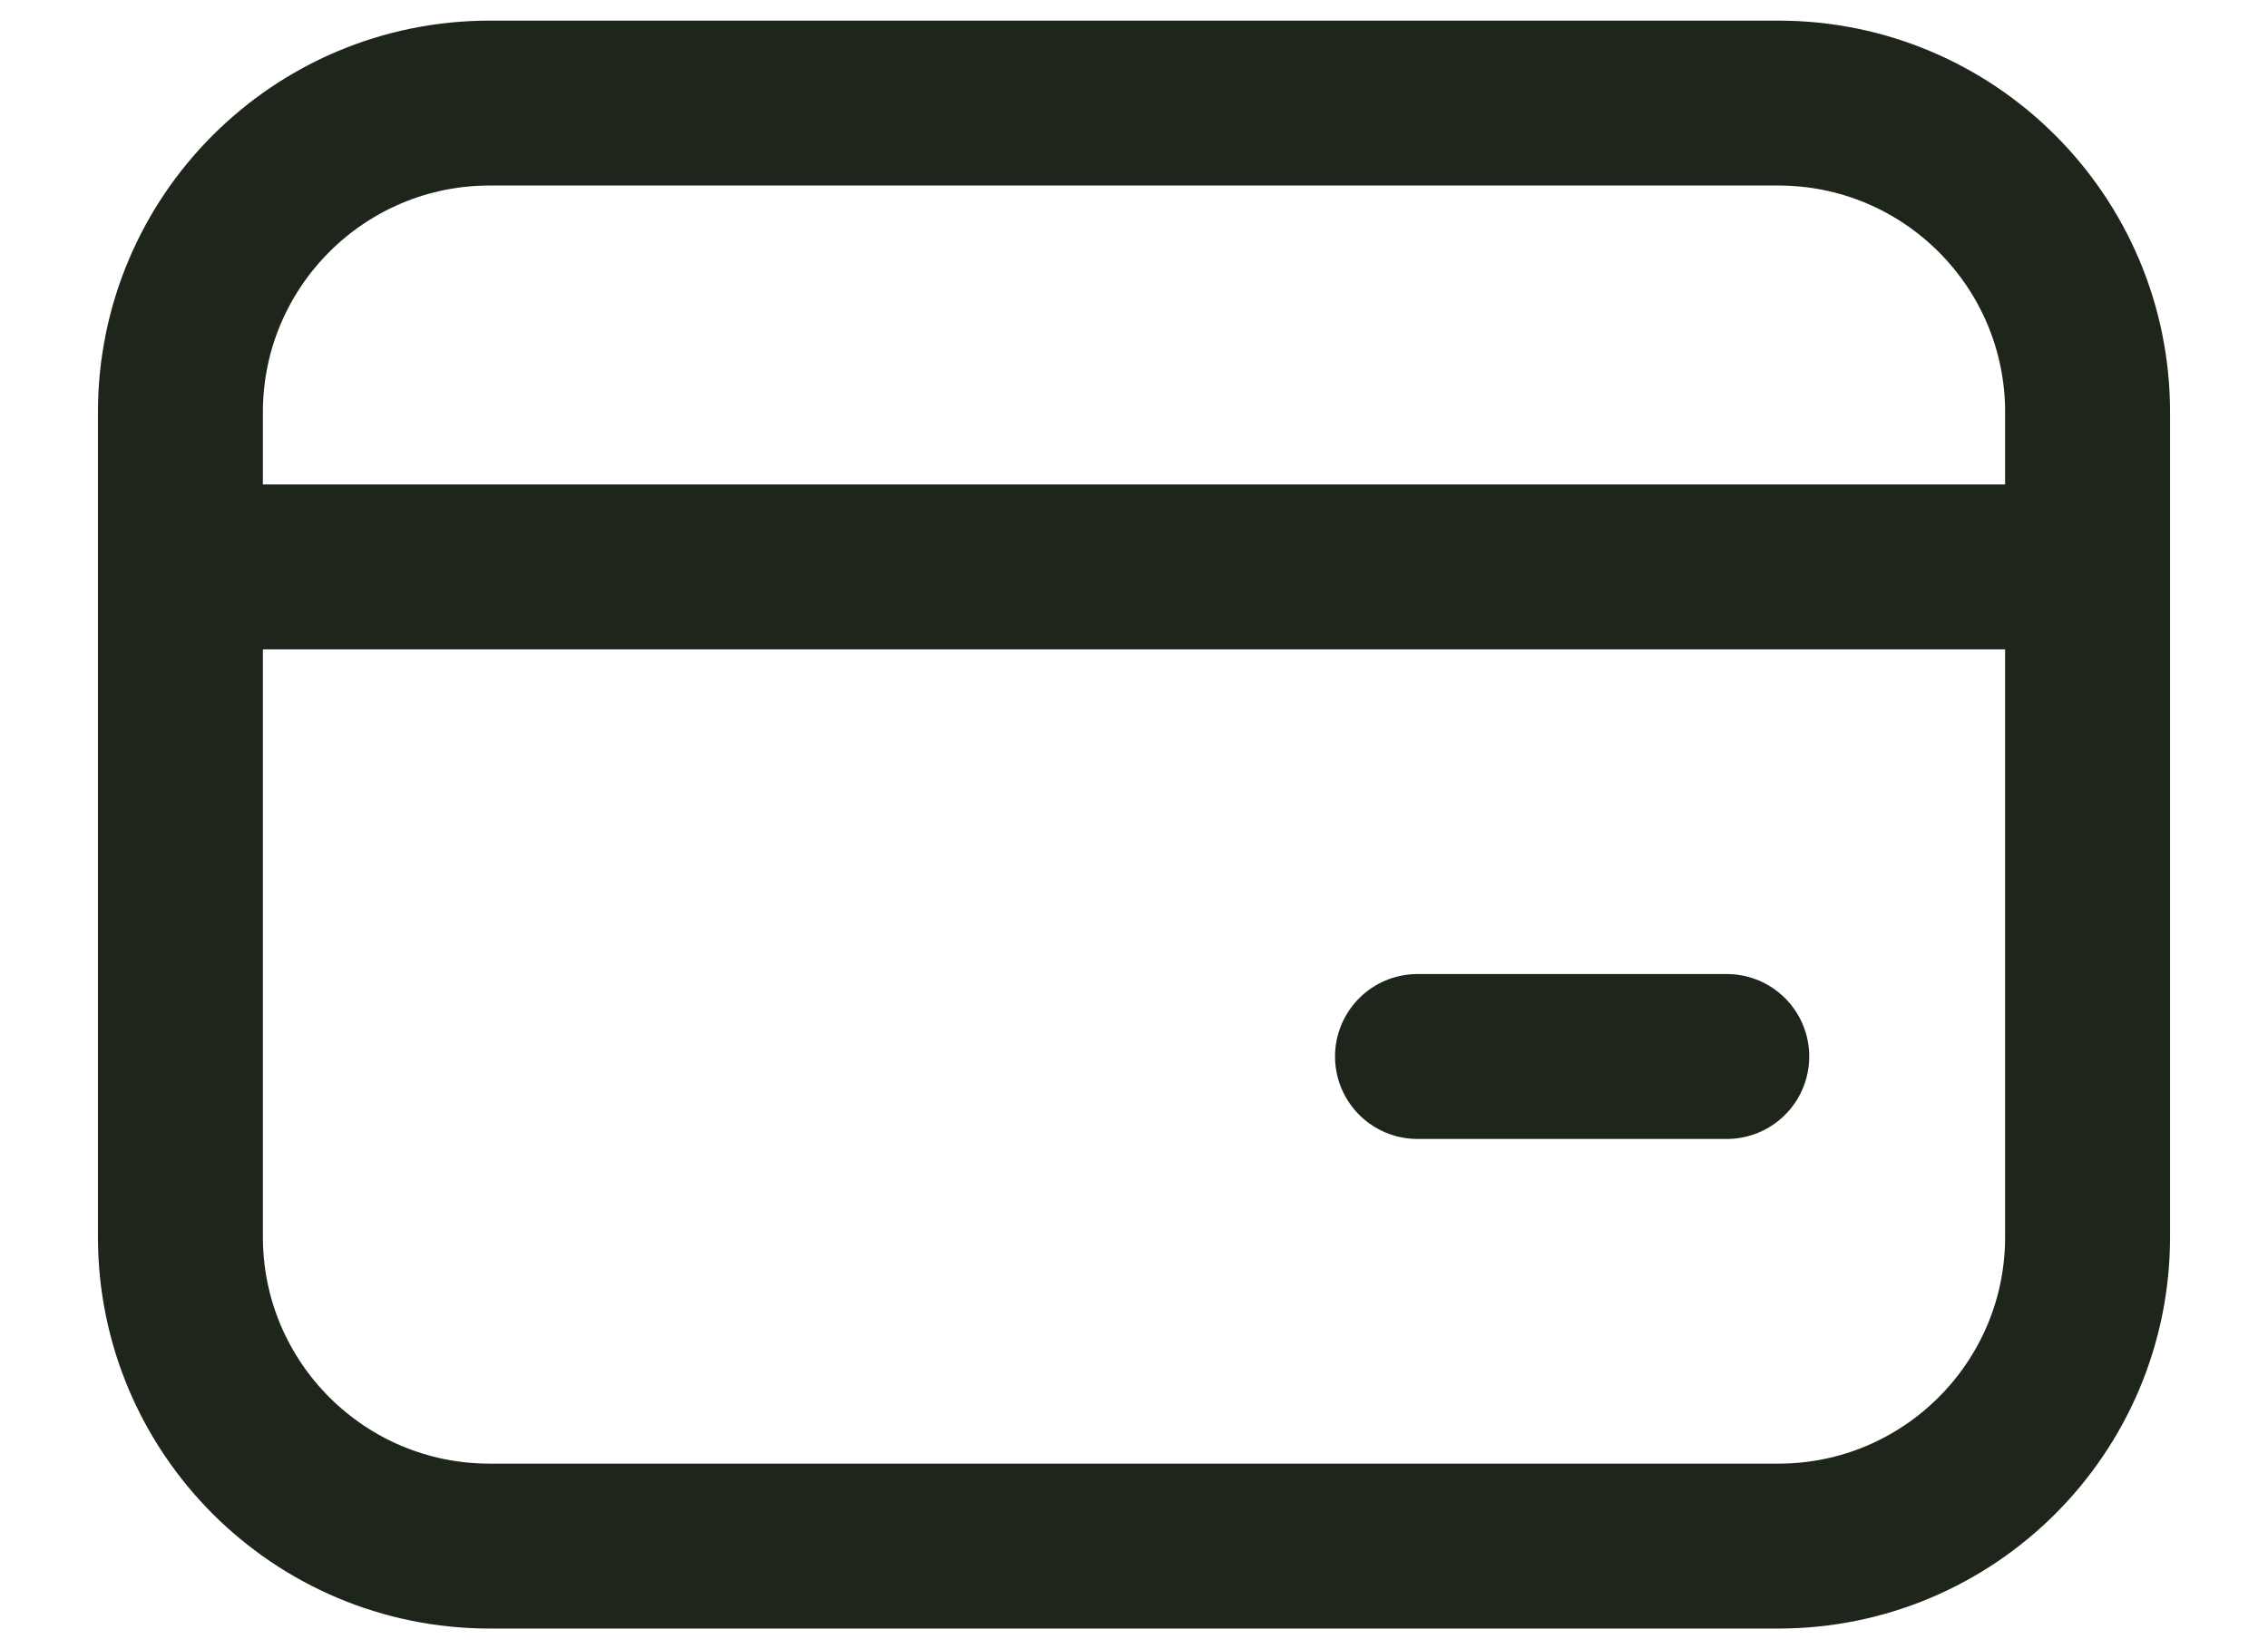 <svg width="22" height="16" viewBox="0 0 22 16" fill="none" xmlns="http://www.w3.org/2000/svg">
<path d="M17.25 1H4.75C3.093 1 1.75 2.343 1.75 4V12C1.75 13.657 3.093 15 4.75 15H17.25C18.907 15 20.25 13.657 20.25 12V4C20.25 2.343 18.907 1 17.25 1Z" stroke="#1E261B" stroke-width="1.6" stroke-linecap="round" stroke-linejoin="round"/>
<path d="M1.75 5.5H20.25" stroke="#1E261B" stroke-width="1.6"/>
<path d="M13.75 10.25H16.75" stroke="#1E261B" stroke-width="1.6" stroke-linecap="round"/>
</svg>
